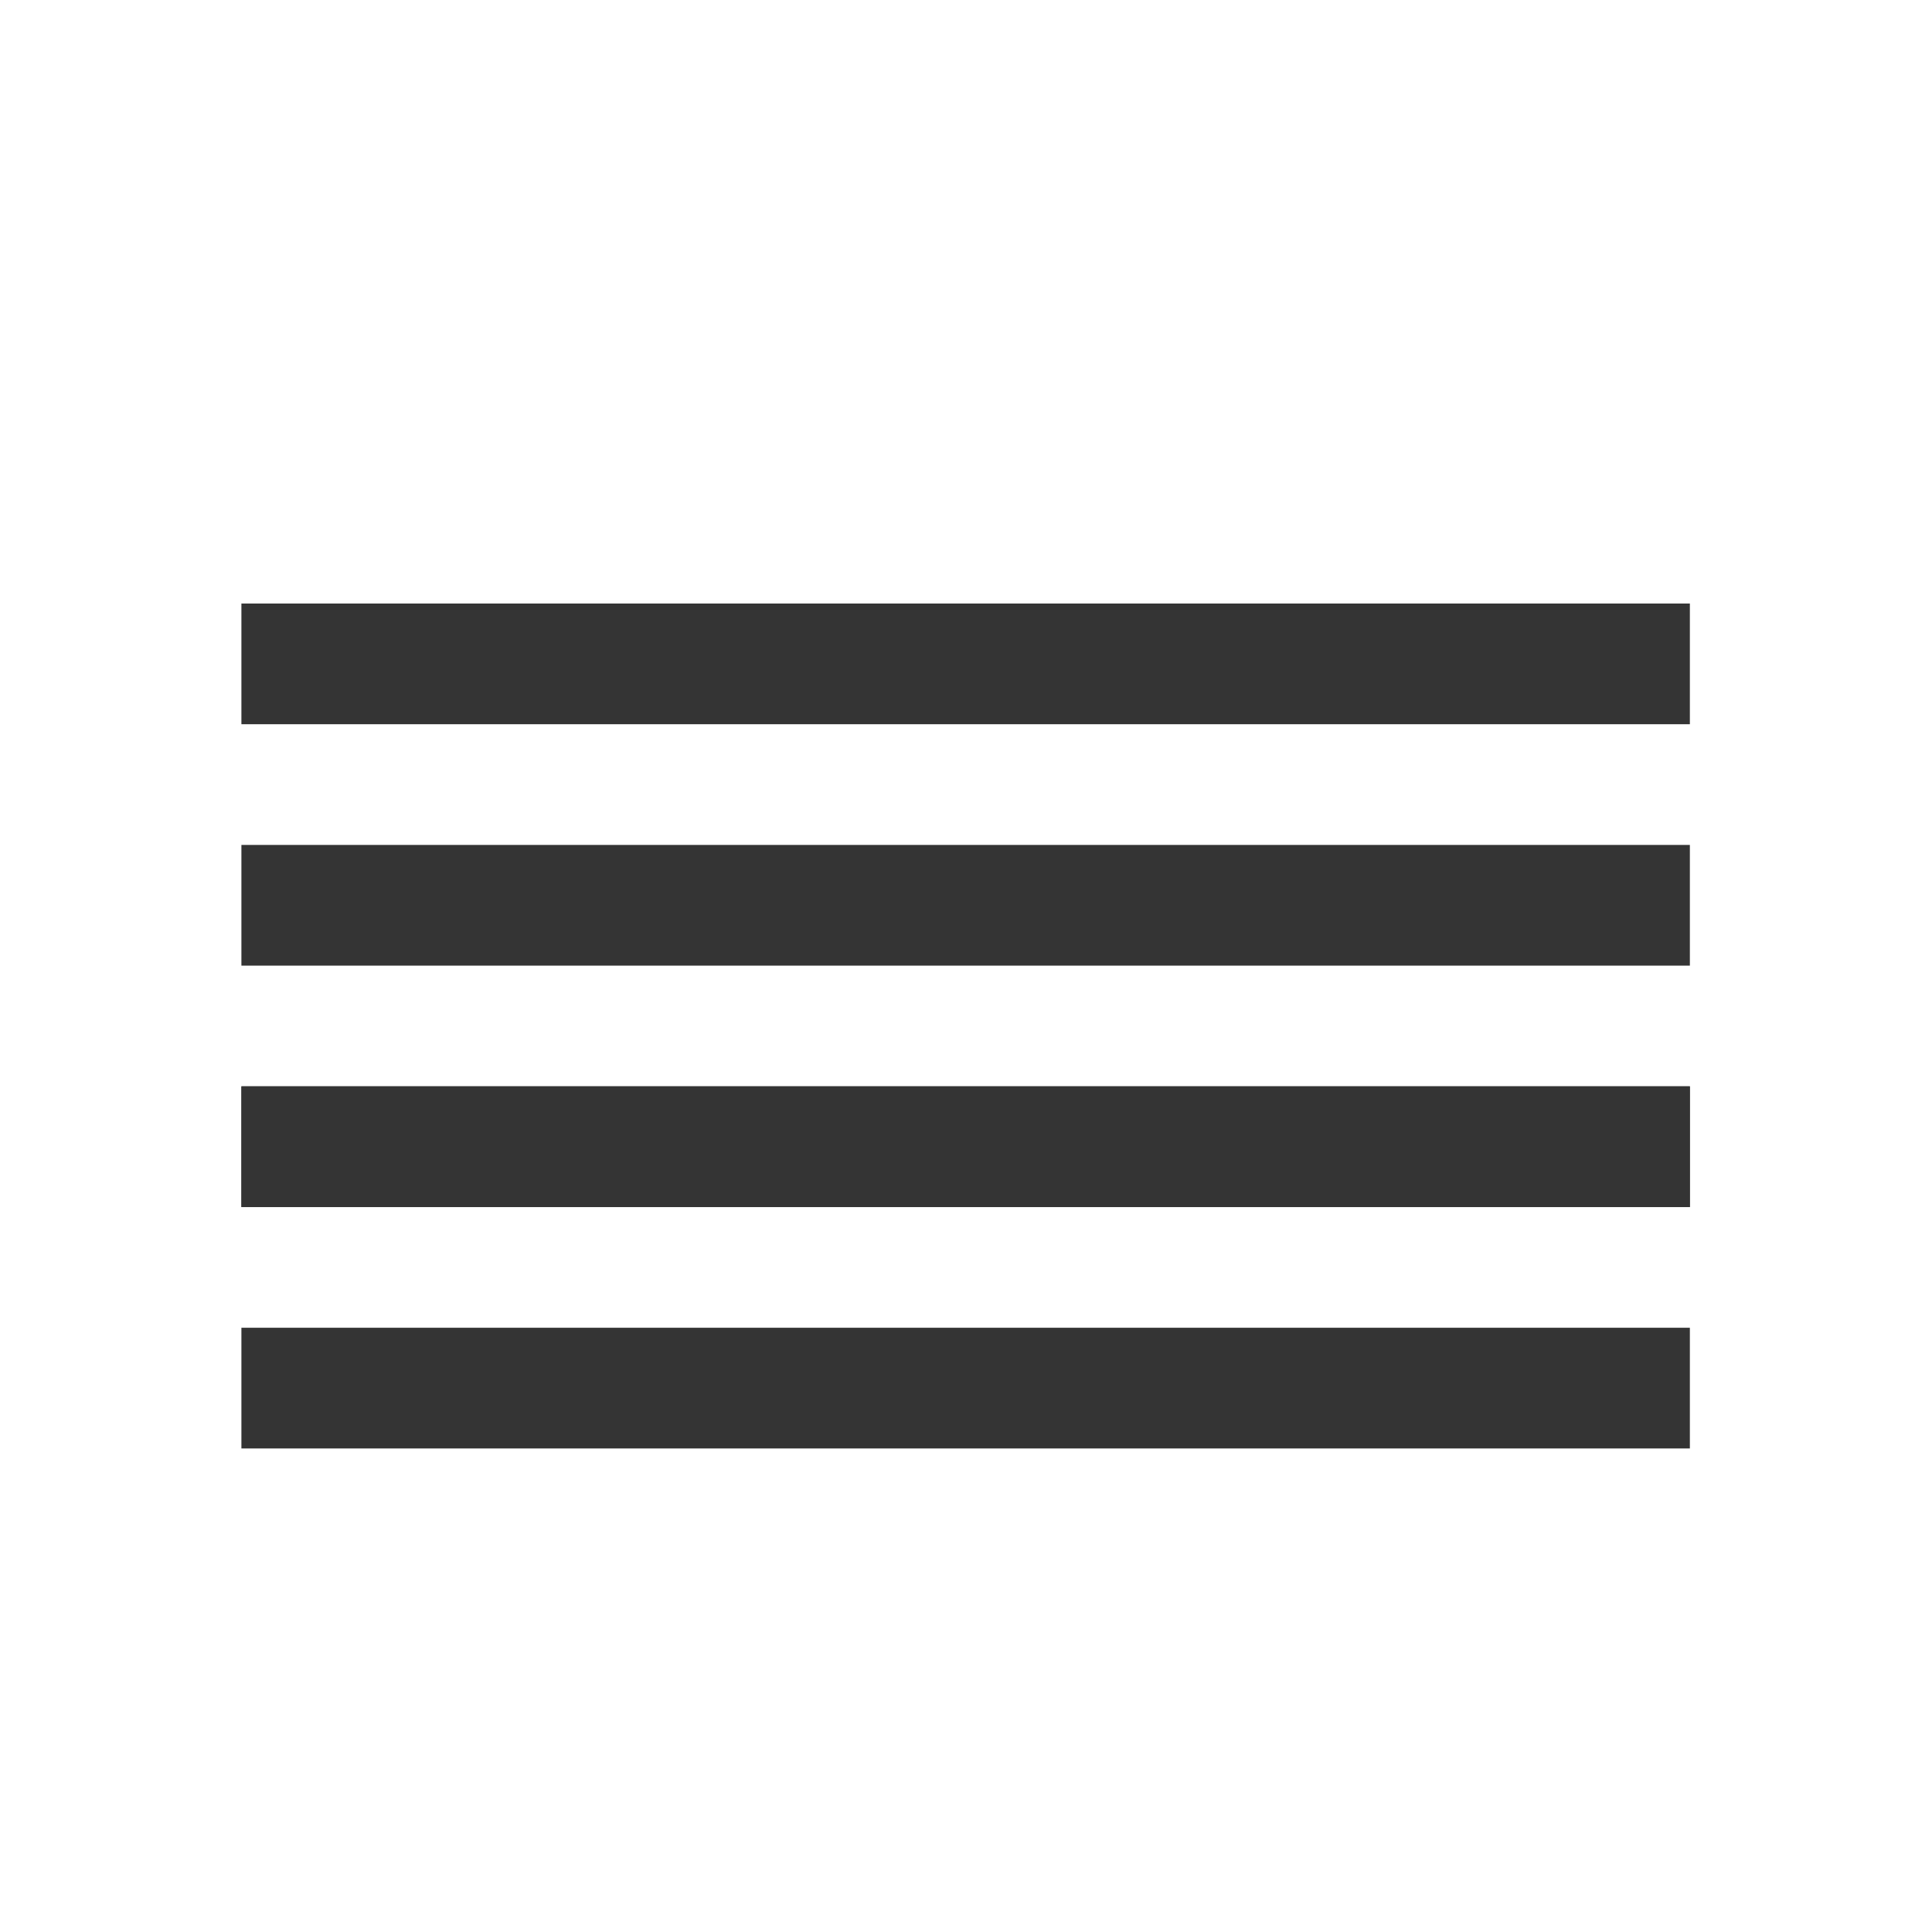 <?xml version="1.0" encoding="UTF-8" standalone="no"?>
<!-- Created with Inkscape (http://www.inkscape.org/) -->

<svg
   xmlns:dc="http://purl.org/dc/elements/1.1/"
   xmlns:cc="http://creativecommons.org/ns#"
   xmlns:rdf="http://www.w3.org/1999/02/22-rdf-syntax-ns#"
   xmlns:svg="http://www.w3.org/2000/svg"
   xmlns="http://www.w3.org/2000/svg"
   xmlns:sodipodi="http://sodipodi.sourceforge.net/DTD/sodipodi-0.dtd"
   xmlns:inkscape="http://www.inkscape.org/namespaces/inkscape"
   sodipodi:docname="format-justify-right.svg"
   inkscape:version="0.48.1 r9760"
   version="1.0"
   width="16"
   height="16"
   id="svg2836">
  <sodipodi:namedview
     pagecolor="#ffffff"
     bordercolor="#666666"
     borderopacity="1"
     objecttolerance="10"
     gridtolerance="10"
     guidetolerance="10"
     inkscape:pageopacity="0"
     inkscape:pageshadow="2"
     inkscape:window-width="1366"
     inkscape:window-height="688"
     id="namedview33"
     showgrid="true"
     showguides="true"
     inkscape:guide-bbox="true"
     inkscape:zoom="23.841758"
     inkscape:cx="1.5468753"
     inkscape:cy="6.6308363"
     inkscape:window-x="0"
     inkscape:window-y="25"
     inkscape:window-maximized="1"
     inkscape:current-layer="g3003">
    <inkscape:grid
       id="grid3030"
       type="xygrid"
       empspacing="5"
       visible="true"
       enabled="true"
       snapvisiblegridlinesonly="true" />
  </sodipodi:namedview>
  <defs
     id="defs2838" />
  <g
     id="g3003"
     transform="scale(0.727,0.727)">
    <rect
       id="rect2874-0"
       style="fill:#343434;fill-opacity:1"
       rx="0"
       ry="0.95"
       height="1.375"
       width="16.5"
       y="9.625"
       x="2.75" />
    <rect
       ry="0.5"
       y="0"
       x="0"
       height="22"
       width="22"
       id="rect3001"
       style="fill:none;stroke:#969696;stroke-width:0;stroke-miterlimit:4;stroke-opacity:1;stroke-dasharray:none;stroke-dashoffset:0" />
    <rect
       x="2.75"
       y="6.875"
       width="16.5"
       height="1.375"
       ry="0.95"
       rx="0"
       style="fill:#343434;fill-opacity:1"
       id="rect3025" />
    <rect
       x="2.75"
       y="12.375"
       width="16.5"
       height="1.375"
       ry="0.95"
       rx="0"
       style="fill:#343434;fill-opacity:1"
       id="rect3027" />
    <rect
       id="rect3029"
       style="fill:#343434;fill-opacity:1"
       rx="0"
       ry="0.95"
       height="1.375"
       width="16.5"
       y="12.375"
       x="2.75" />
    <rect
       x="2.75"
       y="15.125"
       width="16.5"
       height="1.375"
       ry="0.95"
       rx="0"
       style="fill:#343434;fill-opacity:1"
       id="rect3031" />
  </g>
</svg>
